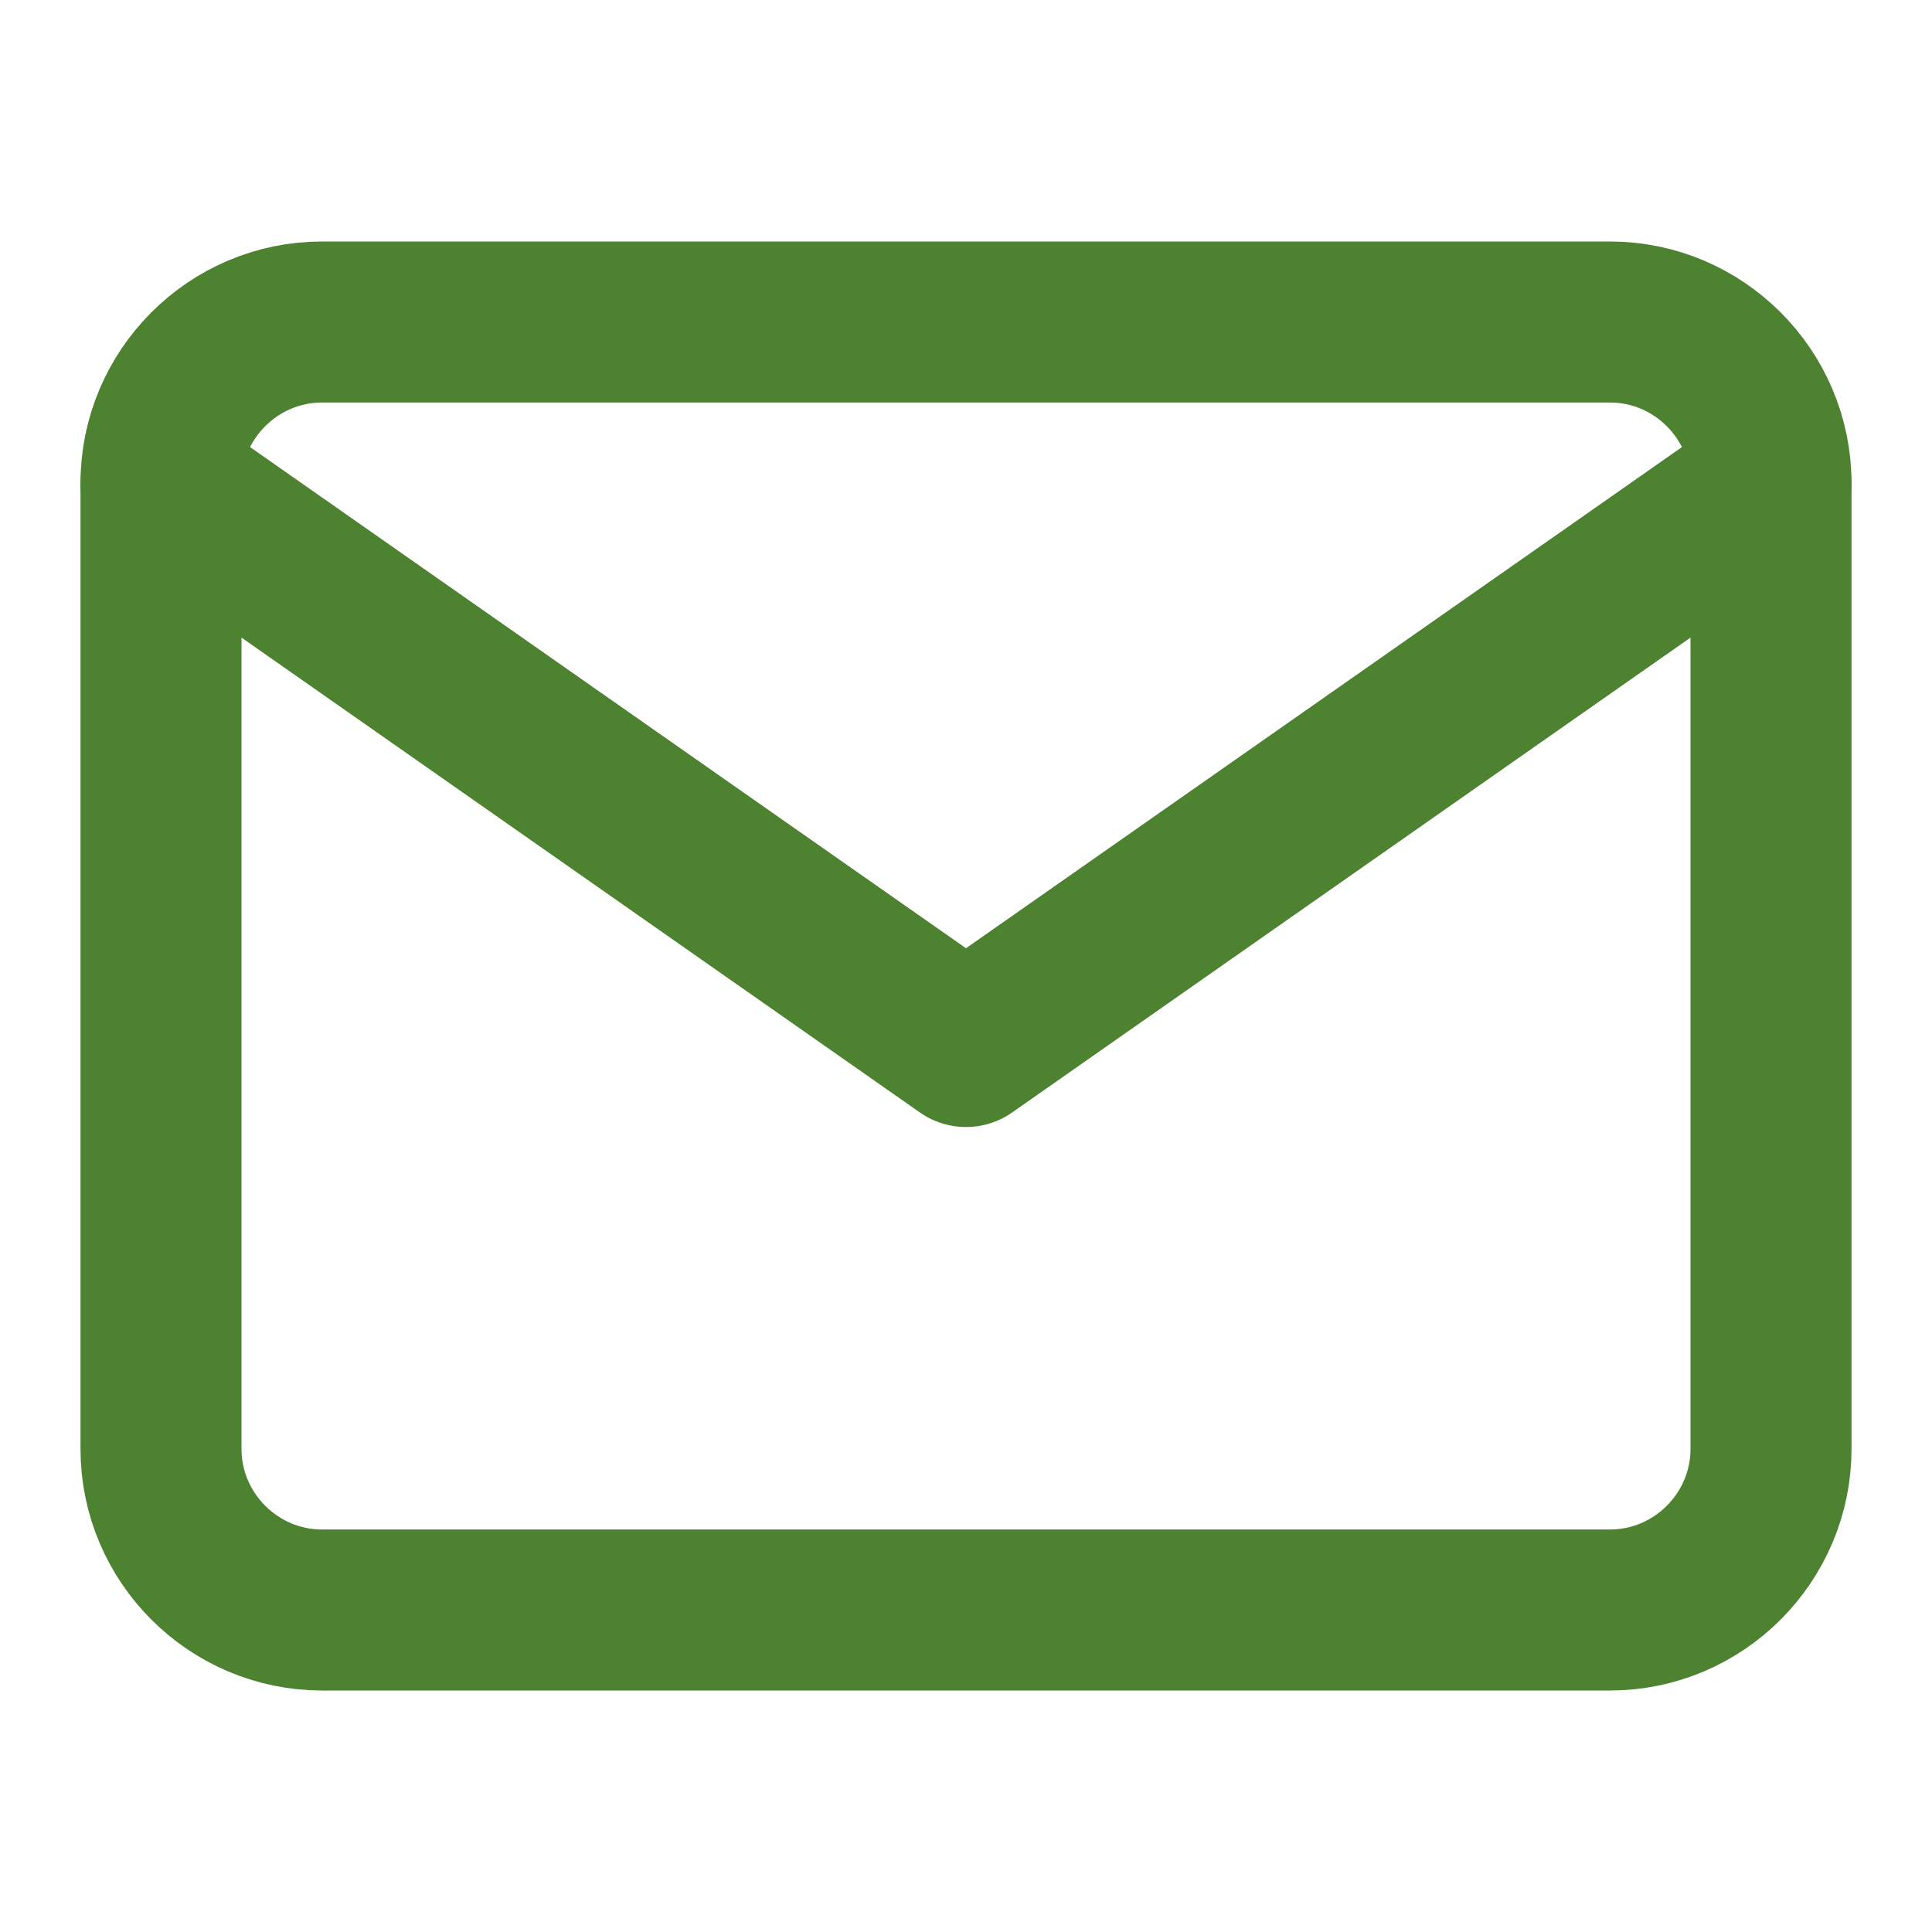 <svg width="24" height="24" viewBox="0 0 24 24" fill="none" xmlns="http://www.w3.org/2000/svg">
<path d="M4 4H20C21.1 4 22 4.9 22 6V18C22 19.1 21.1 20 20 20H4C2.9 20 2 19.1 2 18V6C2 4.9 2.9 4 4 4Z" stroke="#4D8230" stroke-width="2" stroke-linecap="round" stroke-linejoin="round"/>
<path d="M22 6L12 13L2 6" stroke="#4D8230" stroke-width="2" stroke-linecap="round" stroke-linejoin="round"/>
</svg>
